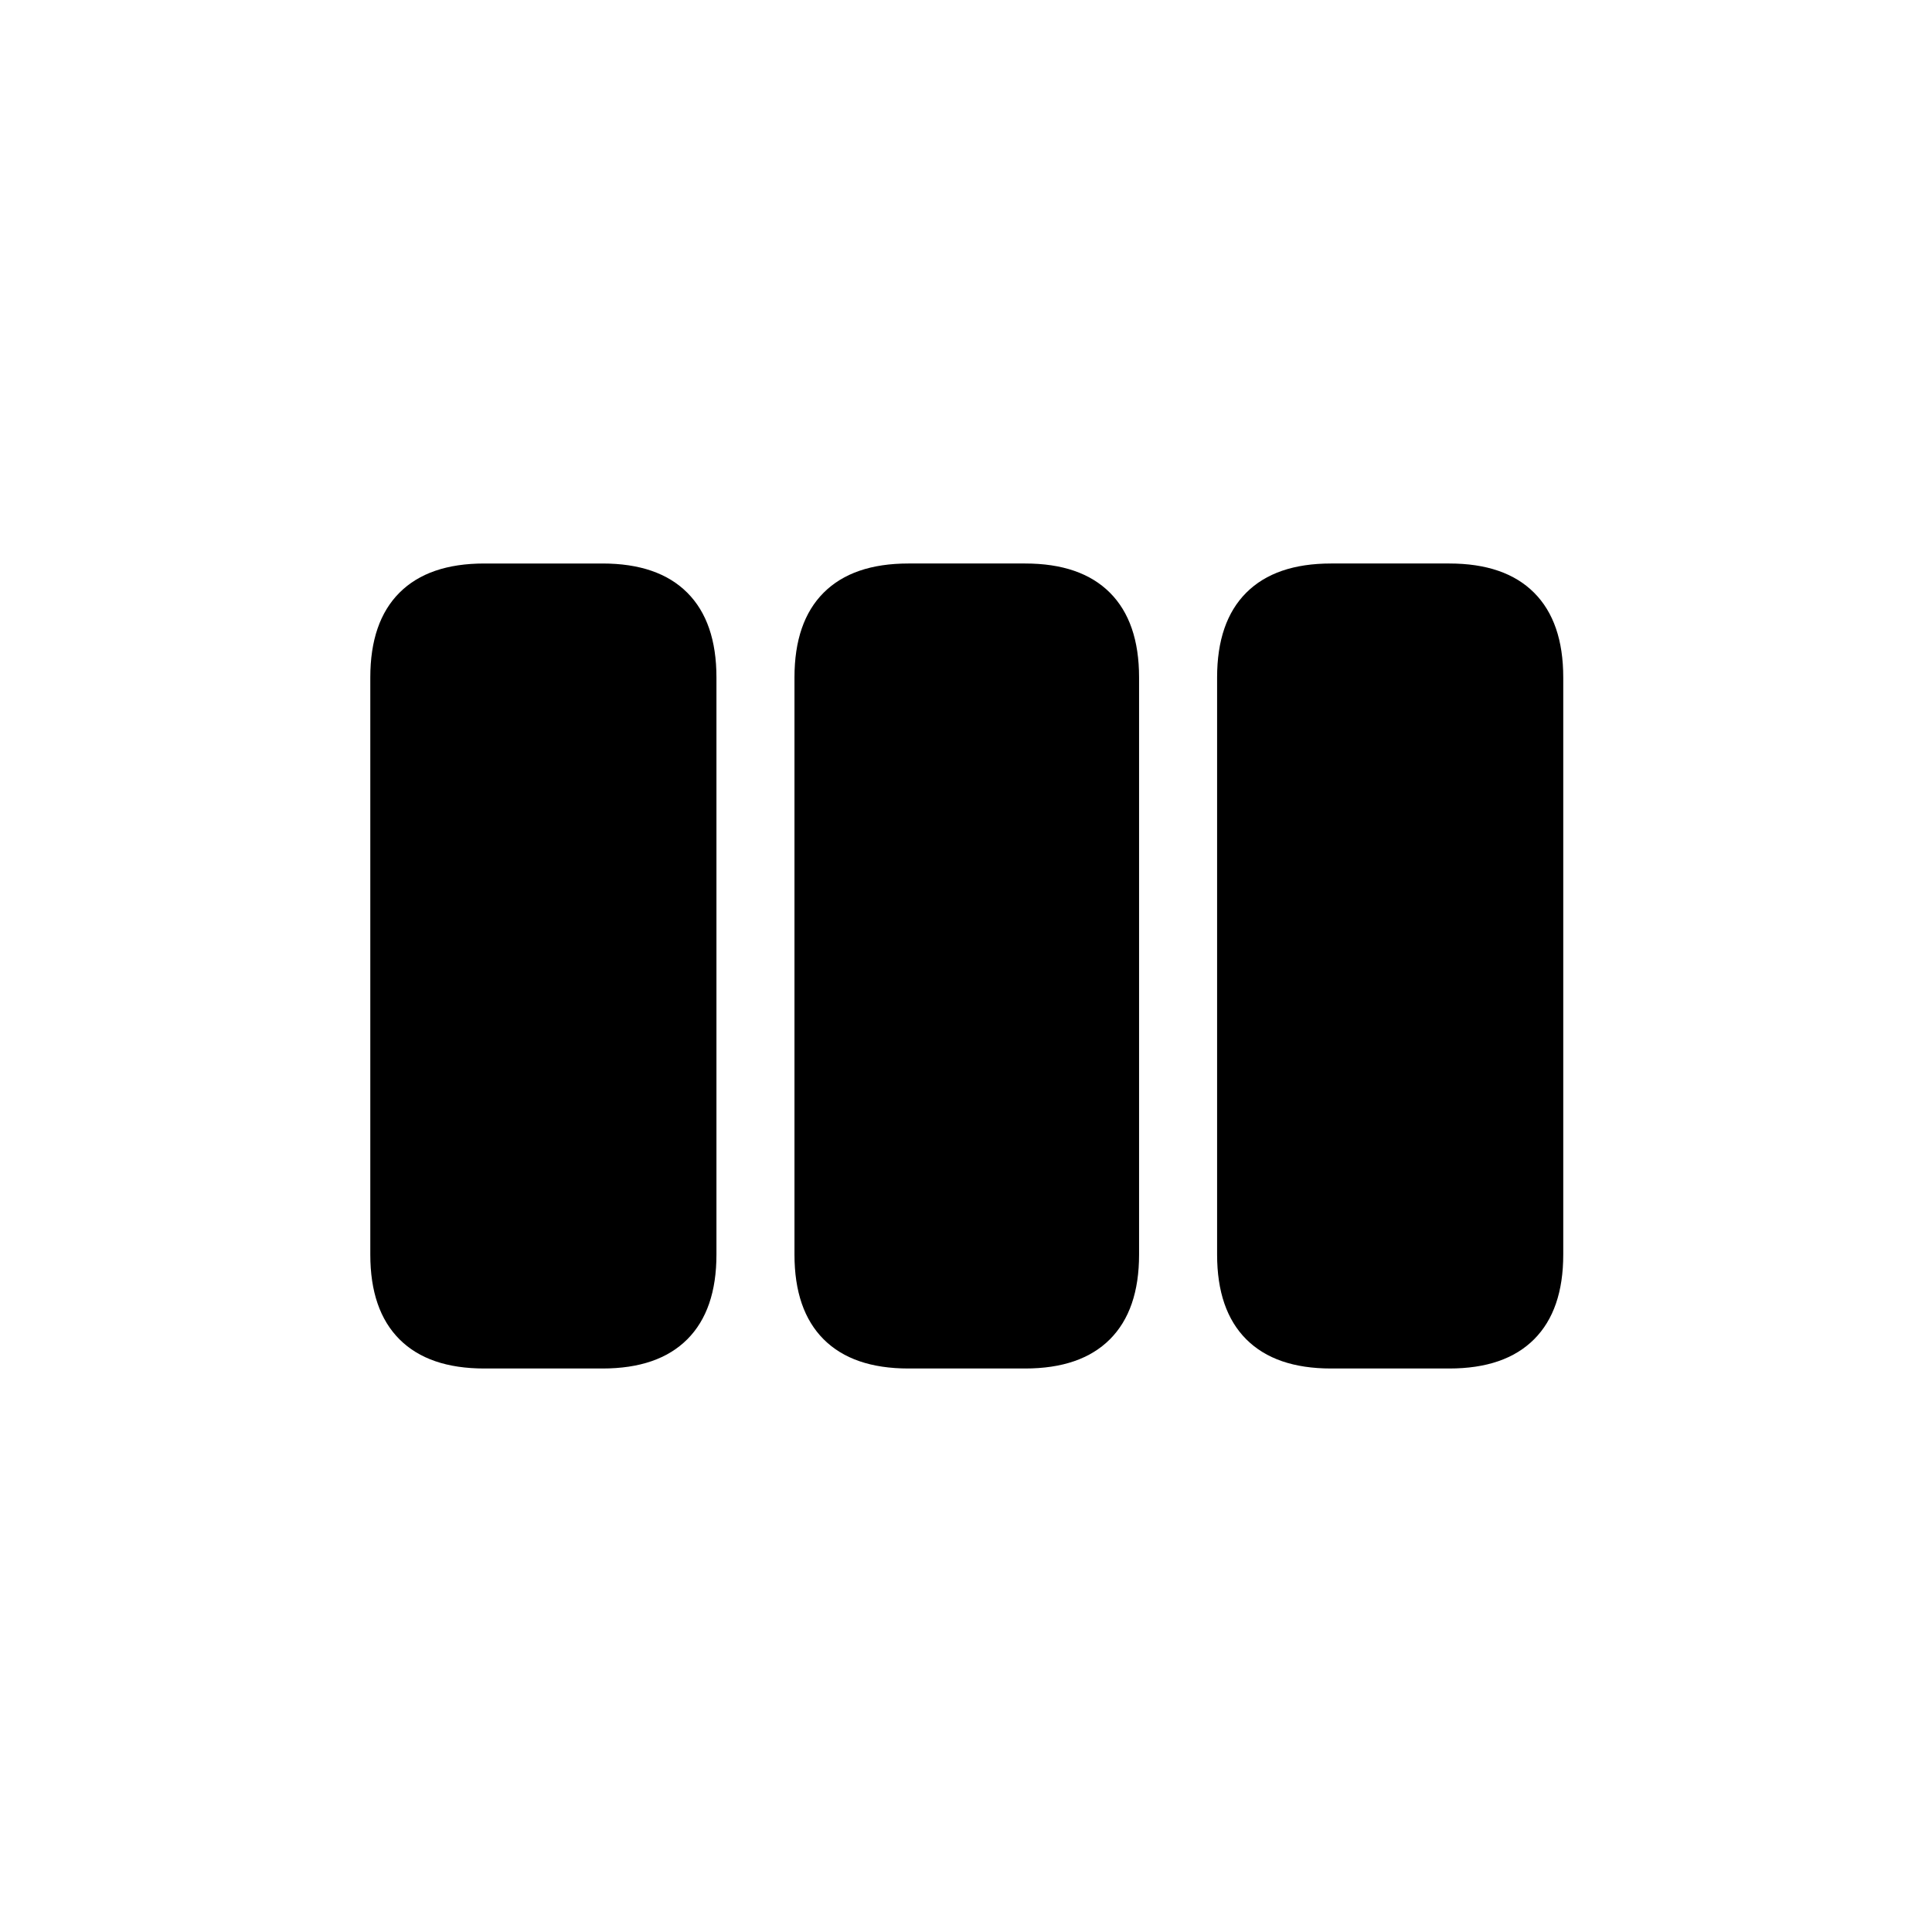 <svg xmlns="http://www.w3.org/2000/svg" height="20" viewBox="0 -960 960 960" width="20"><path d="M240.62-280q-27.62 0-42.12-14.5Q184-309 184-336.62v-286.76q0-27.62 14.5-42.12Q213-680 240.62-680h58.76q27.62 0 42.12 14.5Q356-651 356-623.38v286.76q0 27.62-14.5 42.12Q327-280 299.38-280h-58.76Zm210.76 0q-27.61 0-42.11-14.5t-14.5-42.12v-286.76q0-27.62 14.5-42.12 14.5-14.5 42.11-14.5h58q27.62 0 42.12 14.5Q566-651 566-623.38v286.76q0 27.62-14.5 42.12Q537-280 509.38-280h-58Zm210 0q-27.61 0-42.11-14.5t-14.5-42.12v-286.76q0-27.62 14.5-42.12 14.5-14.5 42.11-14.5h58.77q27.62 0 42.12 14.5 14.5 14.5 14.5 42.12v286.76q0 27.62-14.5 42.12-14.5 14.5-42.12 14.5h-58.77Z"/></svg>